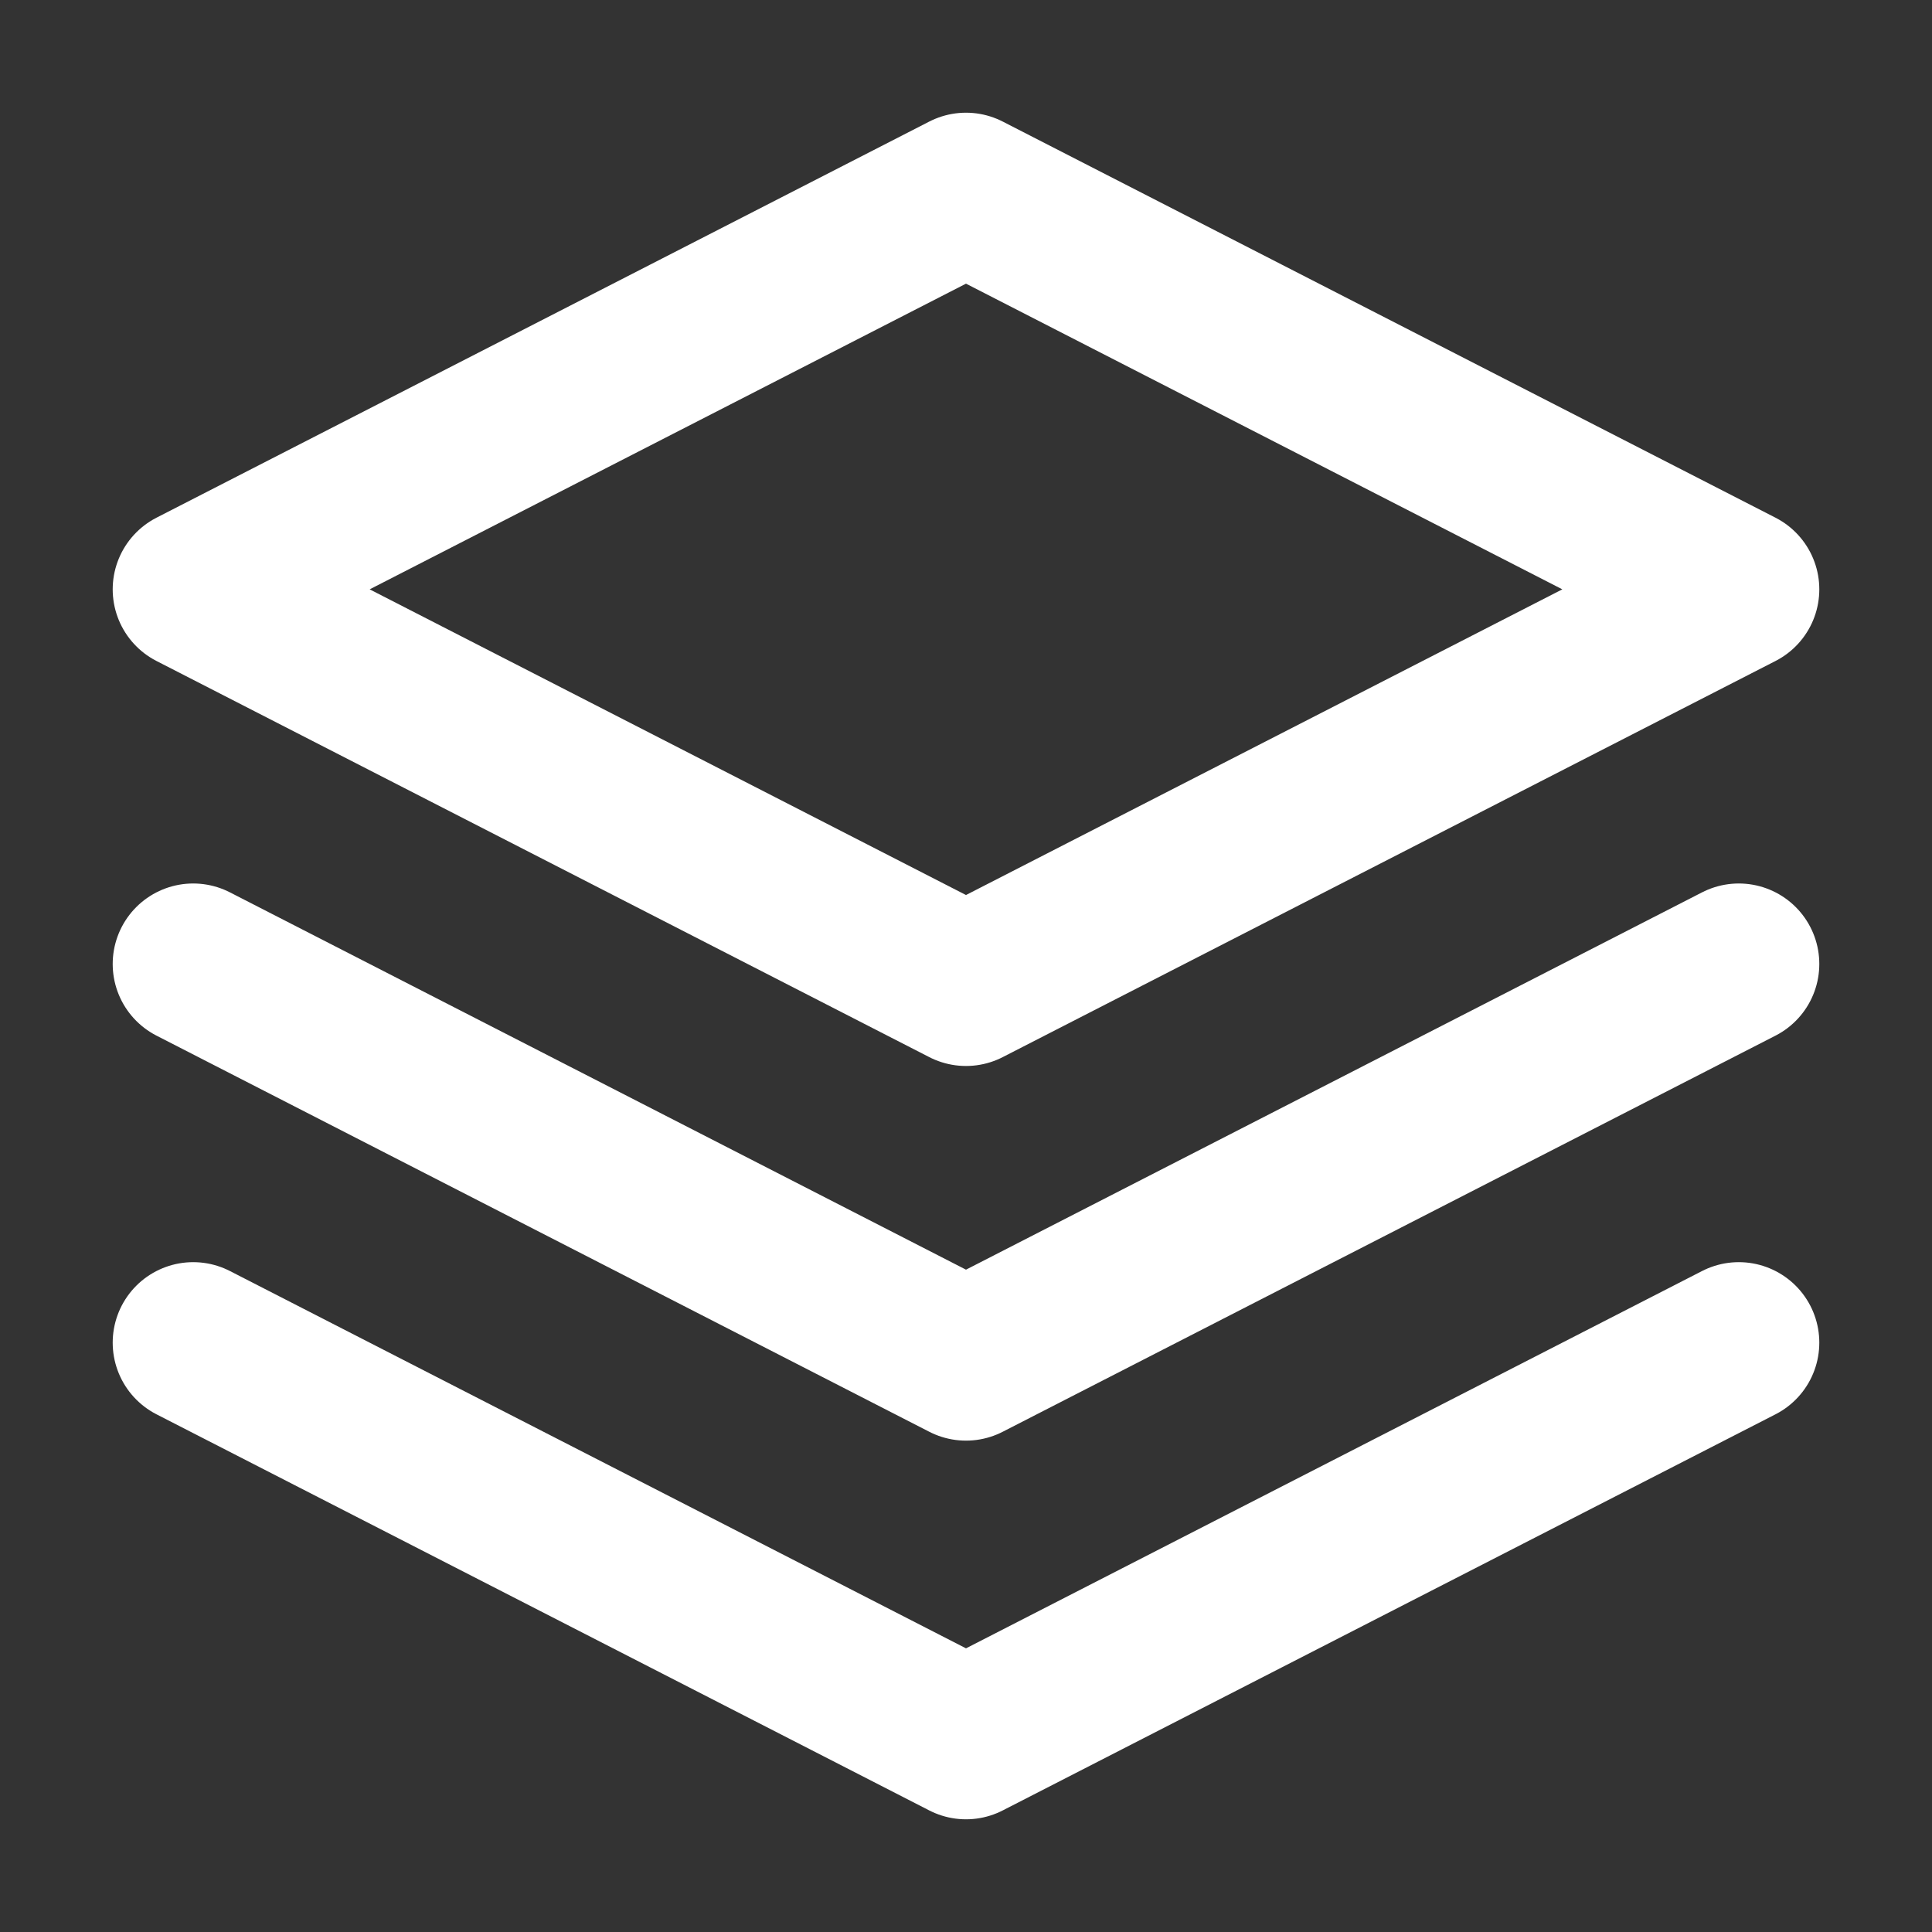 <svg width="24" height="24" viewBox="0 0 24 24" fill="none" xmlns="http://www.w3.org/2000/svg">
<rect x="0" y="0" width="24" height="24" fill="#333333" stroke="none"/>
<path d="M21.6 11.975L12 16.896L2.4 11.975M21.6 16.679L12 21.6L2.4 16.679M12 2.4L21.6 7.321L12 12.242L2.4 7.321L12 2.4Z" stroke="white" stroke-width="2" stroke-linecap="round" stroke-linejoin="round"/>
</svg>
